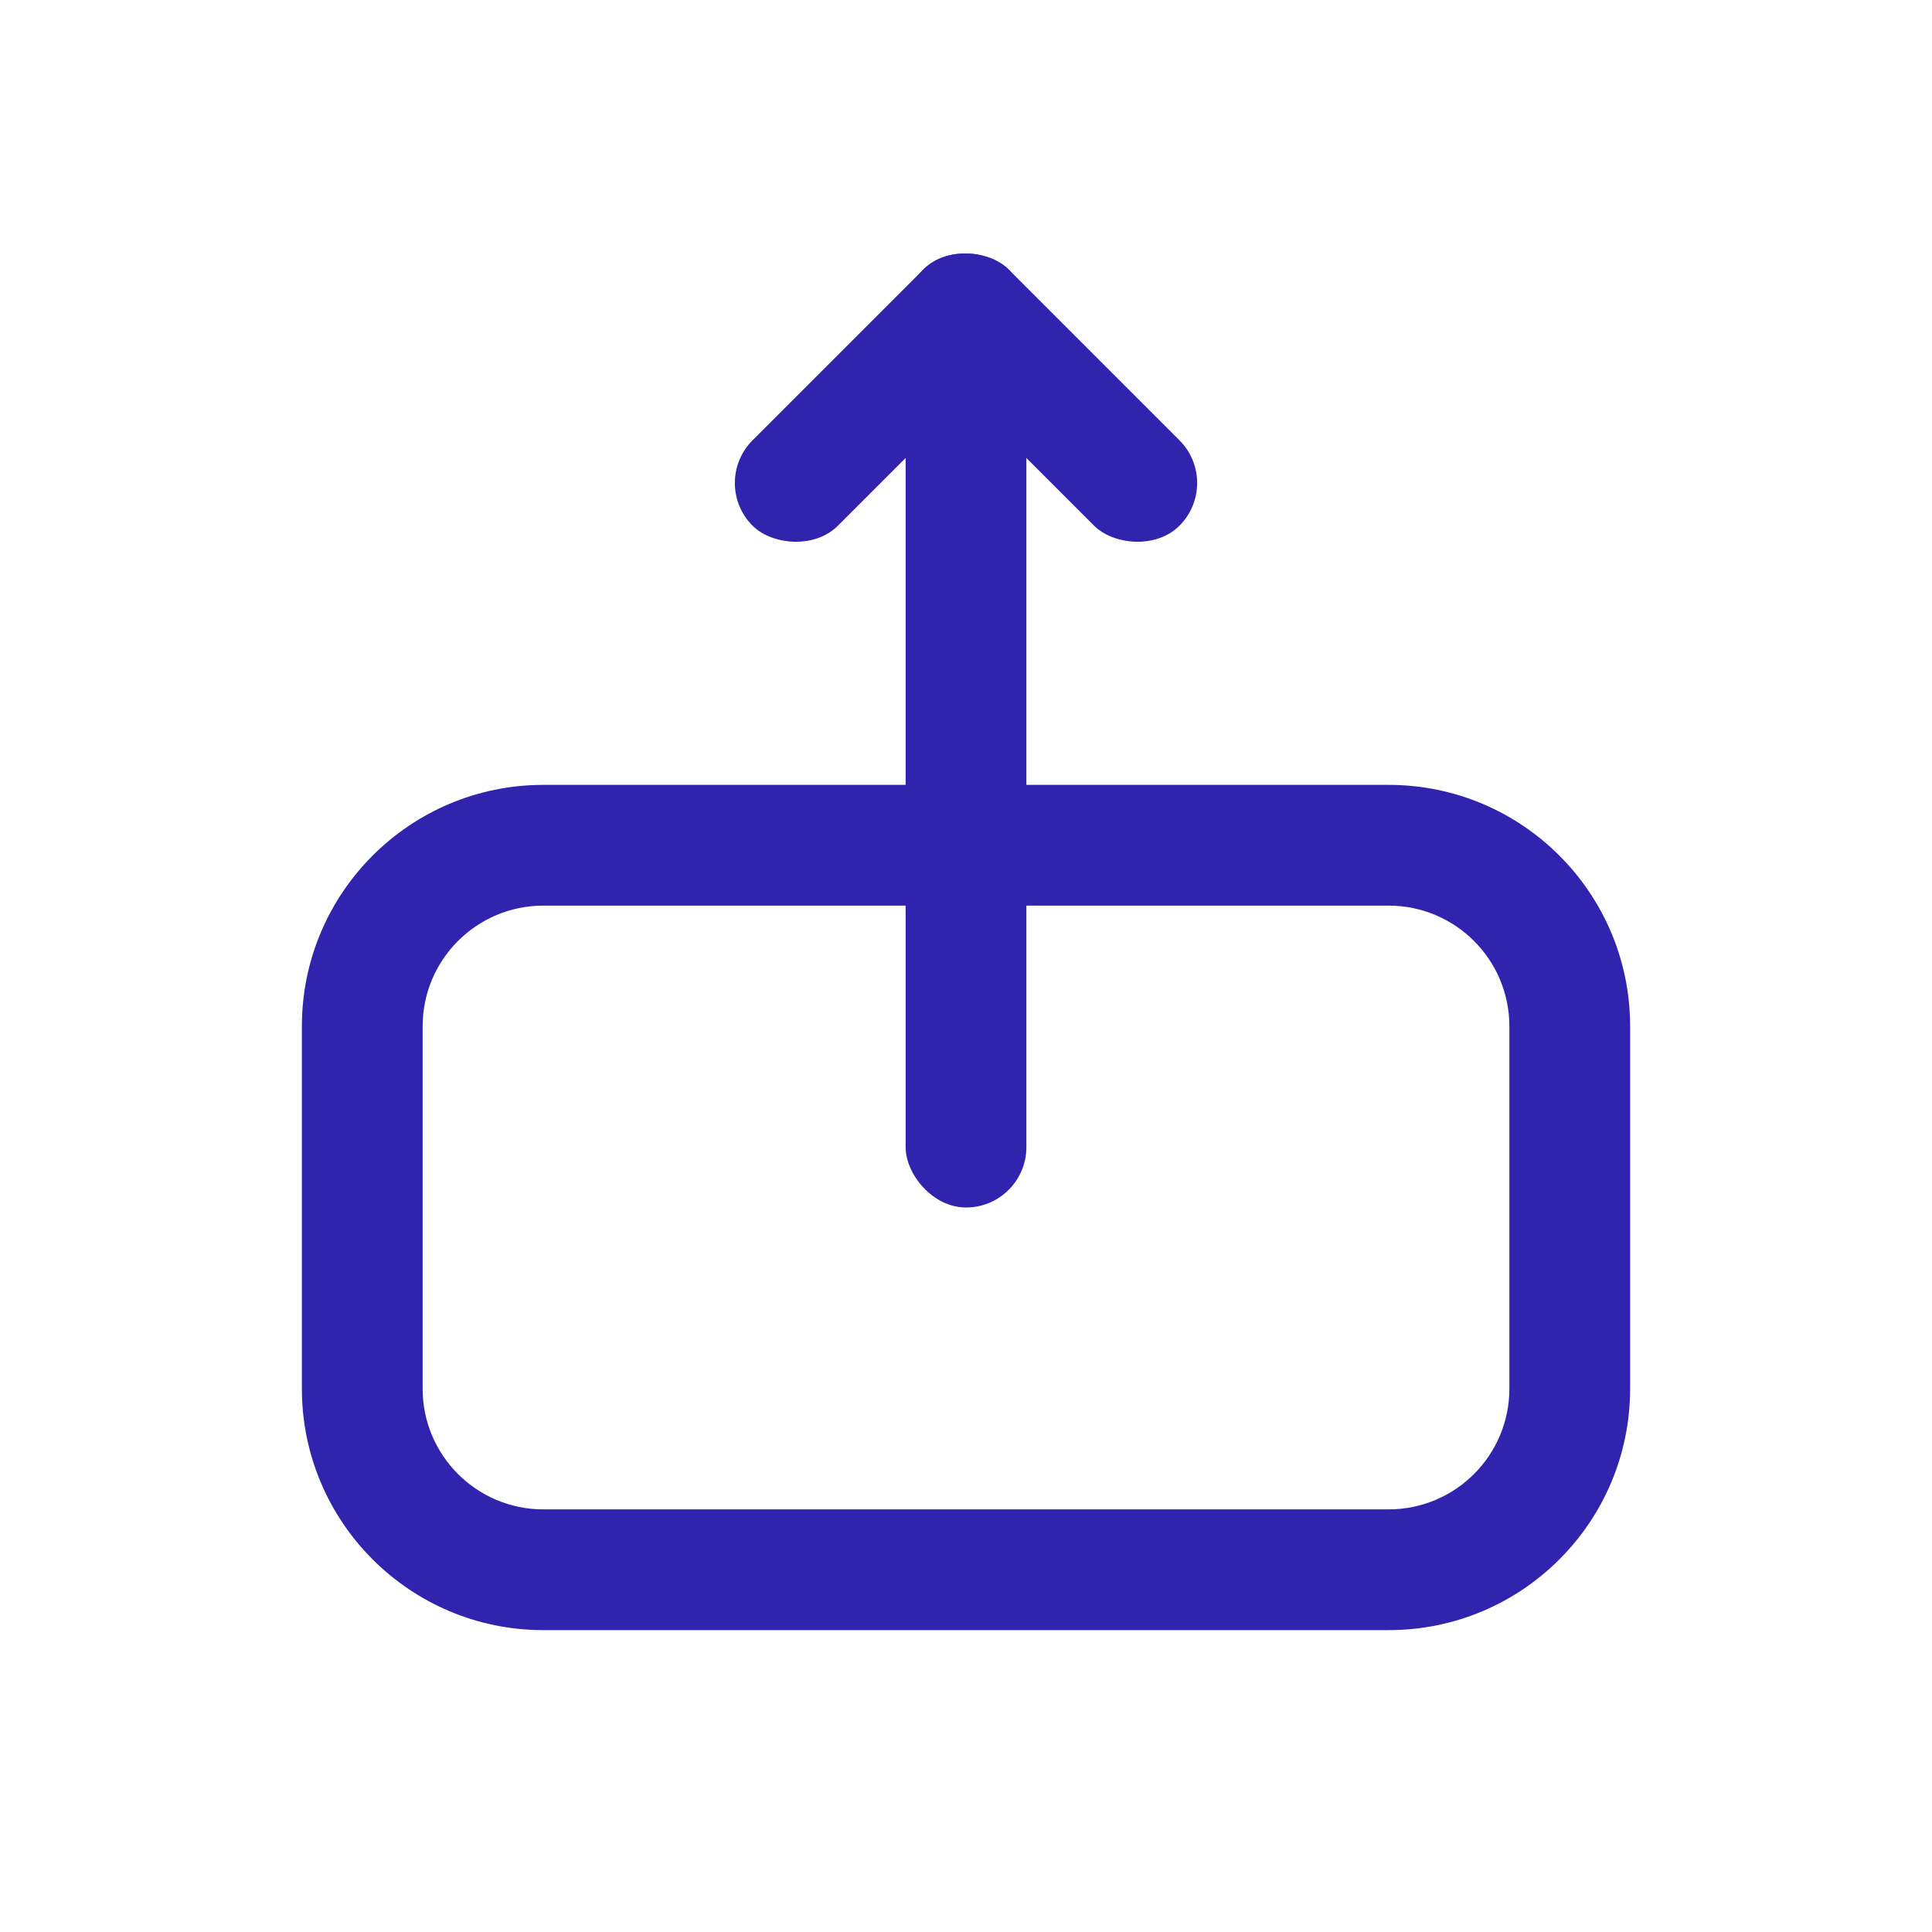 <svg width="32" height="32" viewBox="0 0 32 32" version="1.1" xmlns="http://www.w3.org/2000/svg" xmlns:xlink="http://www.w3.org/1999/xlink"><title>share</title><desc>Created with Sketch.</desc><g id="share" stroke="none" stroke-width="1" fill="none" fill-rule="evenodd"><path d="M9,15 C7.895,15 7,15.895 7,17 L7,23 C7,24.105 7.895,25 9,25 L23,25 C24.105,25 25,24.105 25,23 L25,17 C25,15.895 24.105,15 23,15 L9,15 Z M9,13 L23,13 C25.209,13 27,14.791 27,17 L27,23 C27,25.209 25.209,27 23,27 L9,27 C6.791,27 5,25.209 5,23 L5,17 C5,14.791 6.791,13 9,13 Z" id="Rectangle-3" fill="#3023AE" fill-rule="nonzero"/><rect id="Rectangle-4" fill="#3023AE" x="15" y="5" width="2" height="15" rx="1"/><g id="Group-2" transform="translate(16, 8) rotate(-45) translate(-16, -8) translate(13, 5)" fill="#3023AE"><rect id="Rectangle-4-Copy" x="4" y="0" width="2" height="6" rx="1"/><rect id="Rectangle-4-Copy-2" x="0" y="0" width="6" height="2" rx="1"/></g></g></svg>